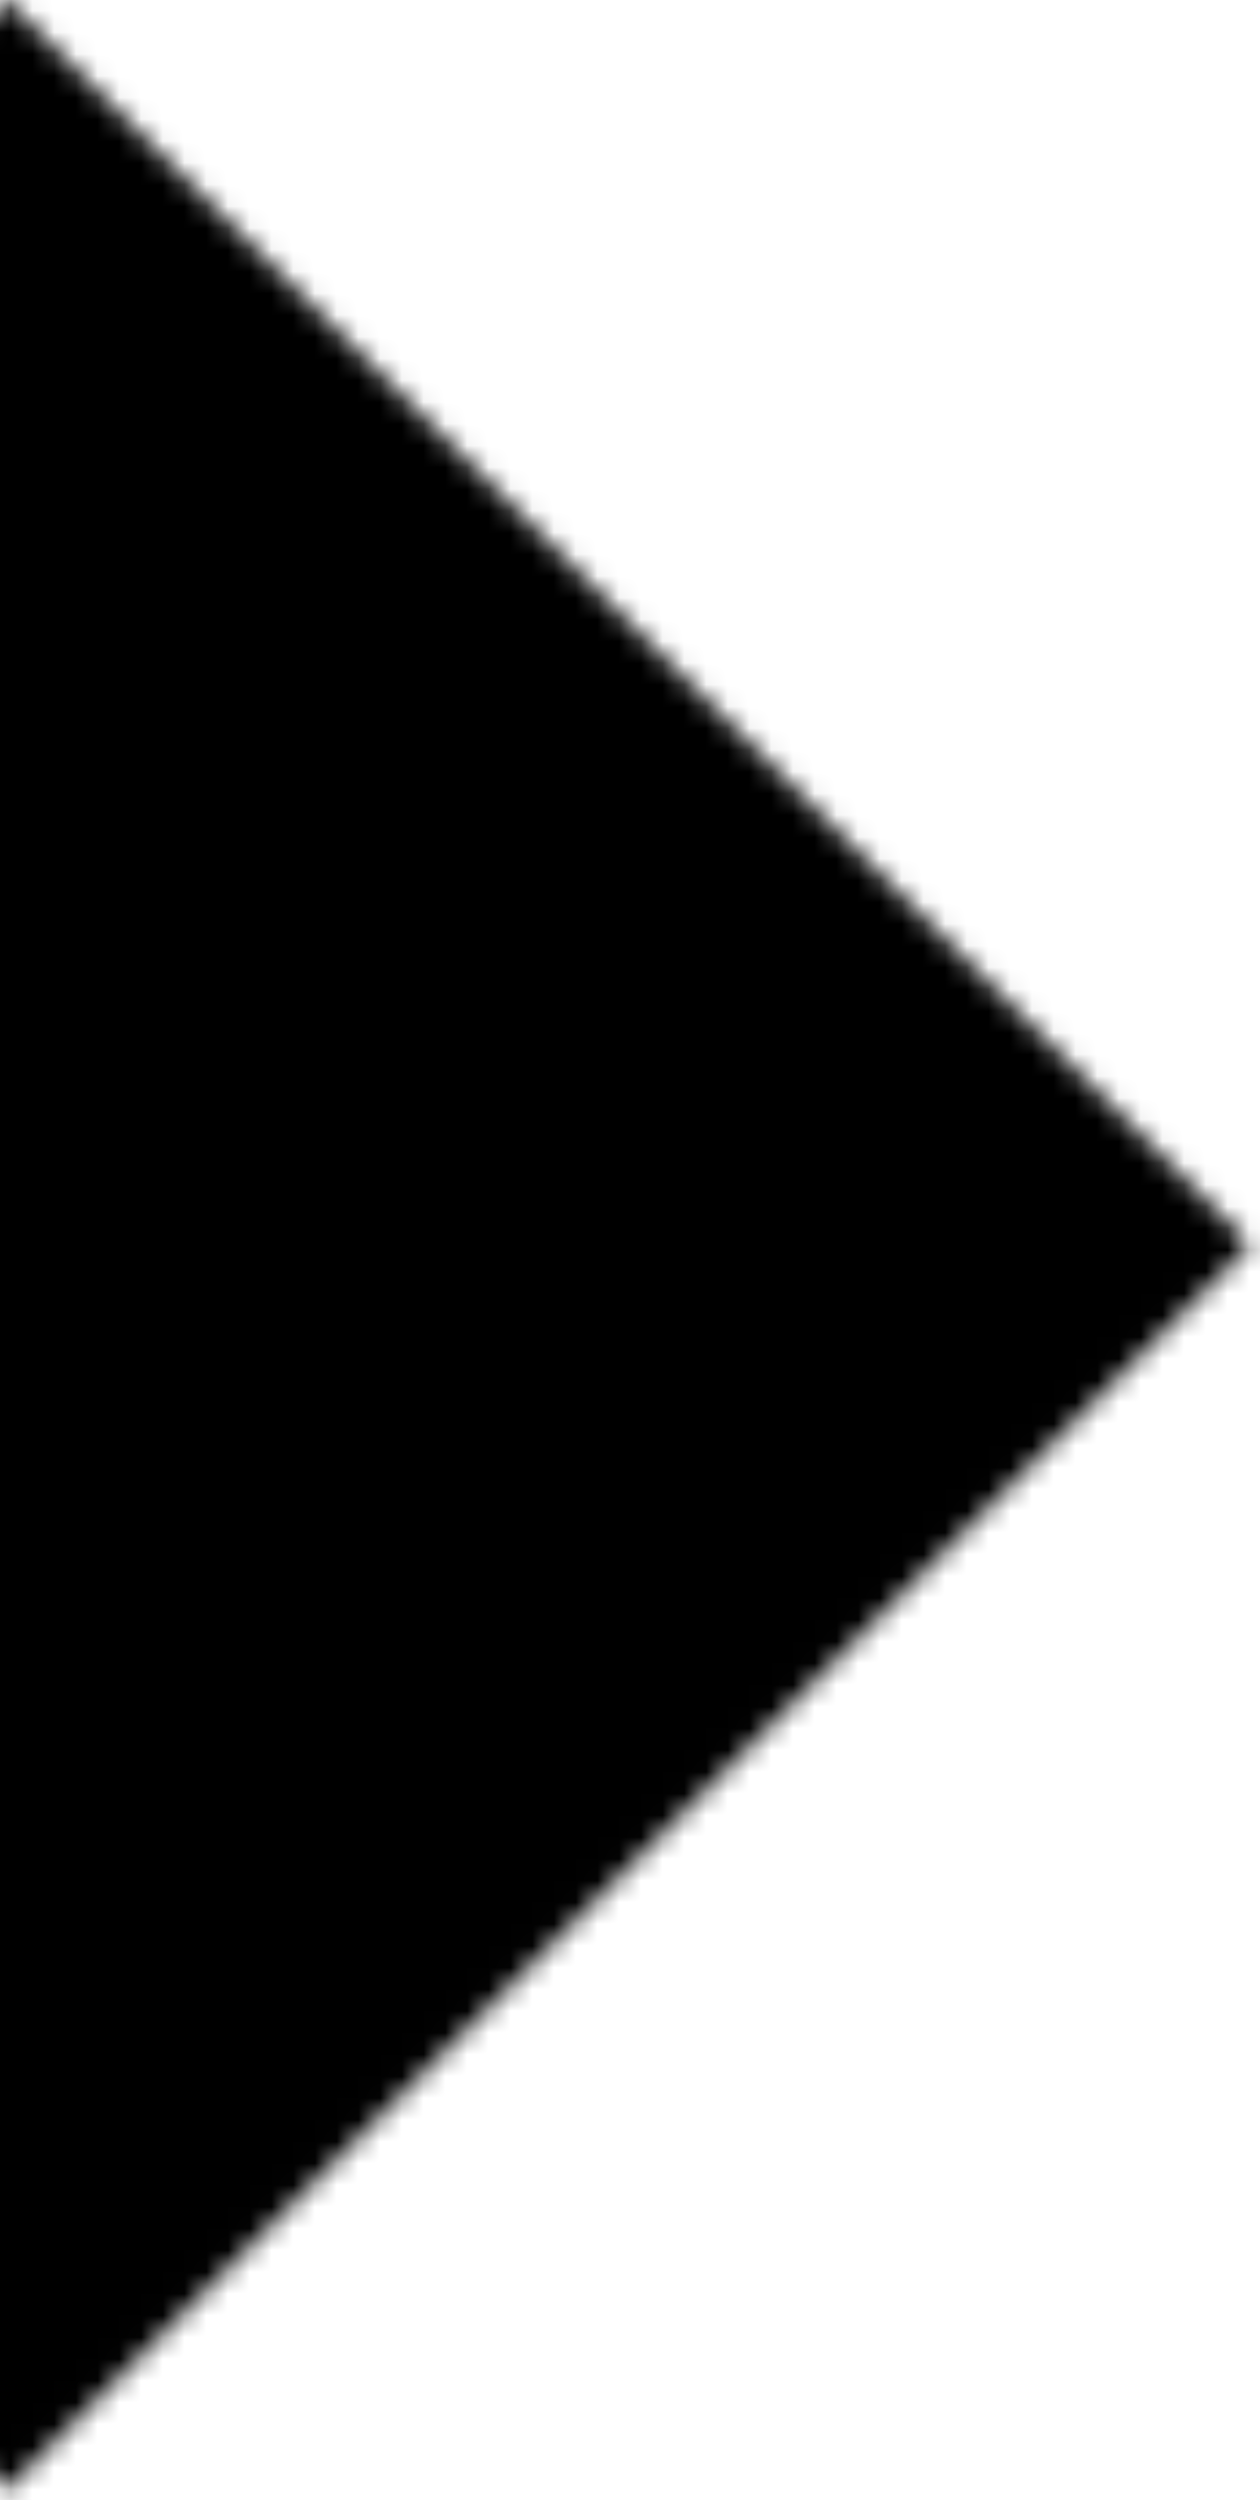 <svg width="58" height="115" viewBox="0 0 58 115" fill="none" xmlns="http://www.w3.org/2000/svg">
<g clip-path="url(#clip0_73_32)">
<mask id="mask0_73_32" style="mask-type:alpha" maskUnits="userSpaceOnUse" x="-57" y="0" width="115" height="115">
<rect x="57.551" y="57.275" width="81" height="81" transform="rotate(135 57.551 57.275)" fill="#151C30"/>
</mask>
<g mask="url(#mask0_73_32)">
<path d="M58 115H0V0H58V115Z" fill="black"/>
</g>
</g>
<defs>
<clipPath id="clip0_73_32">
<rect width="58" height="115" fill="white"/>
</clipPath>
</defs>
</svg>
